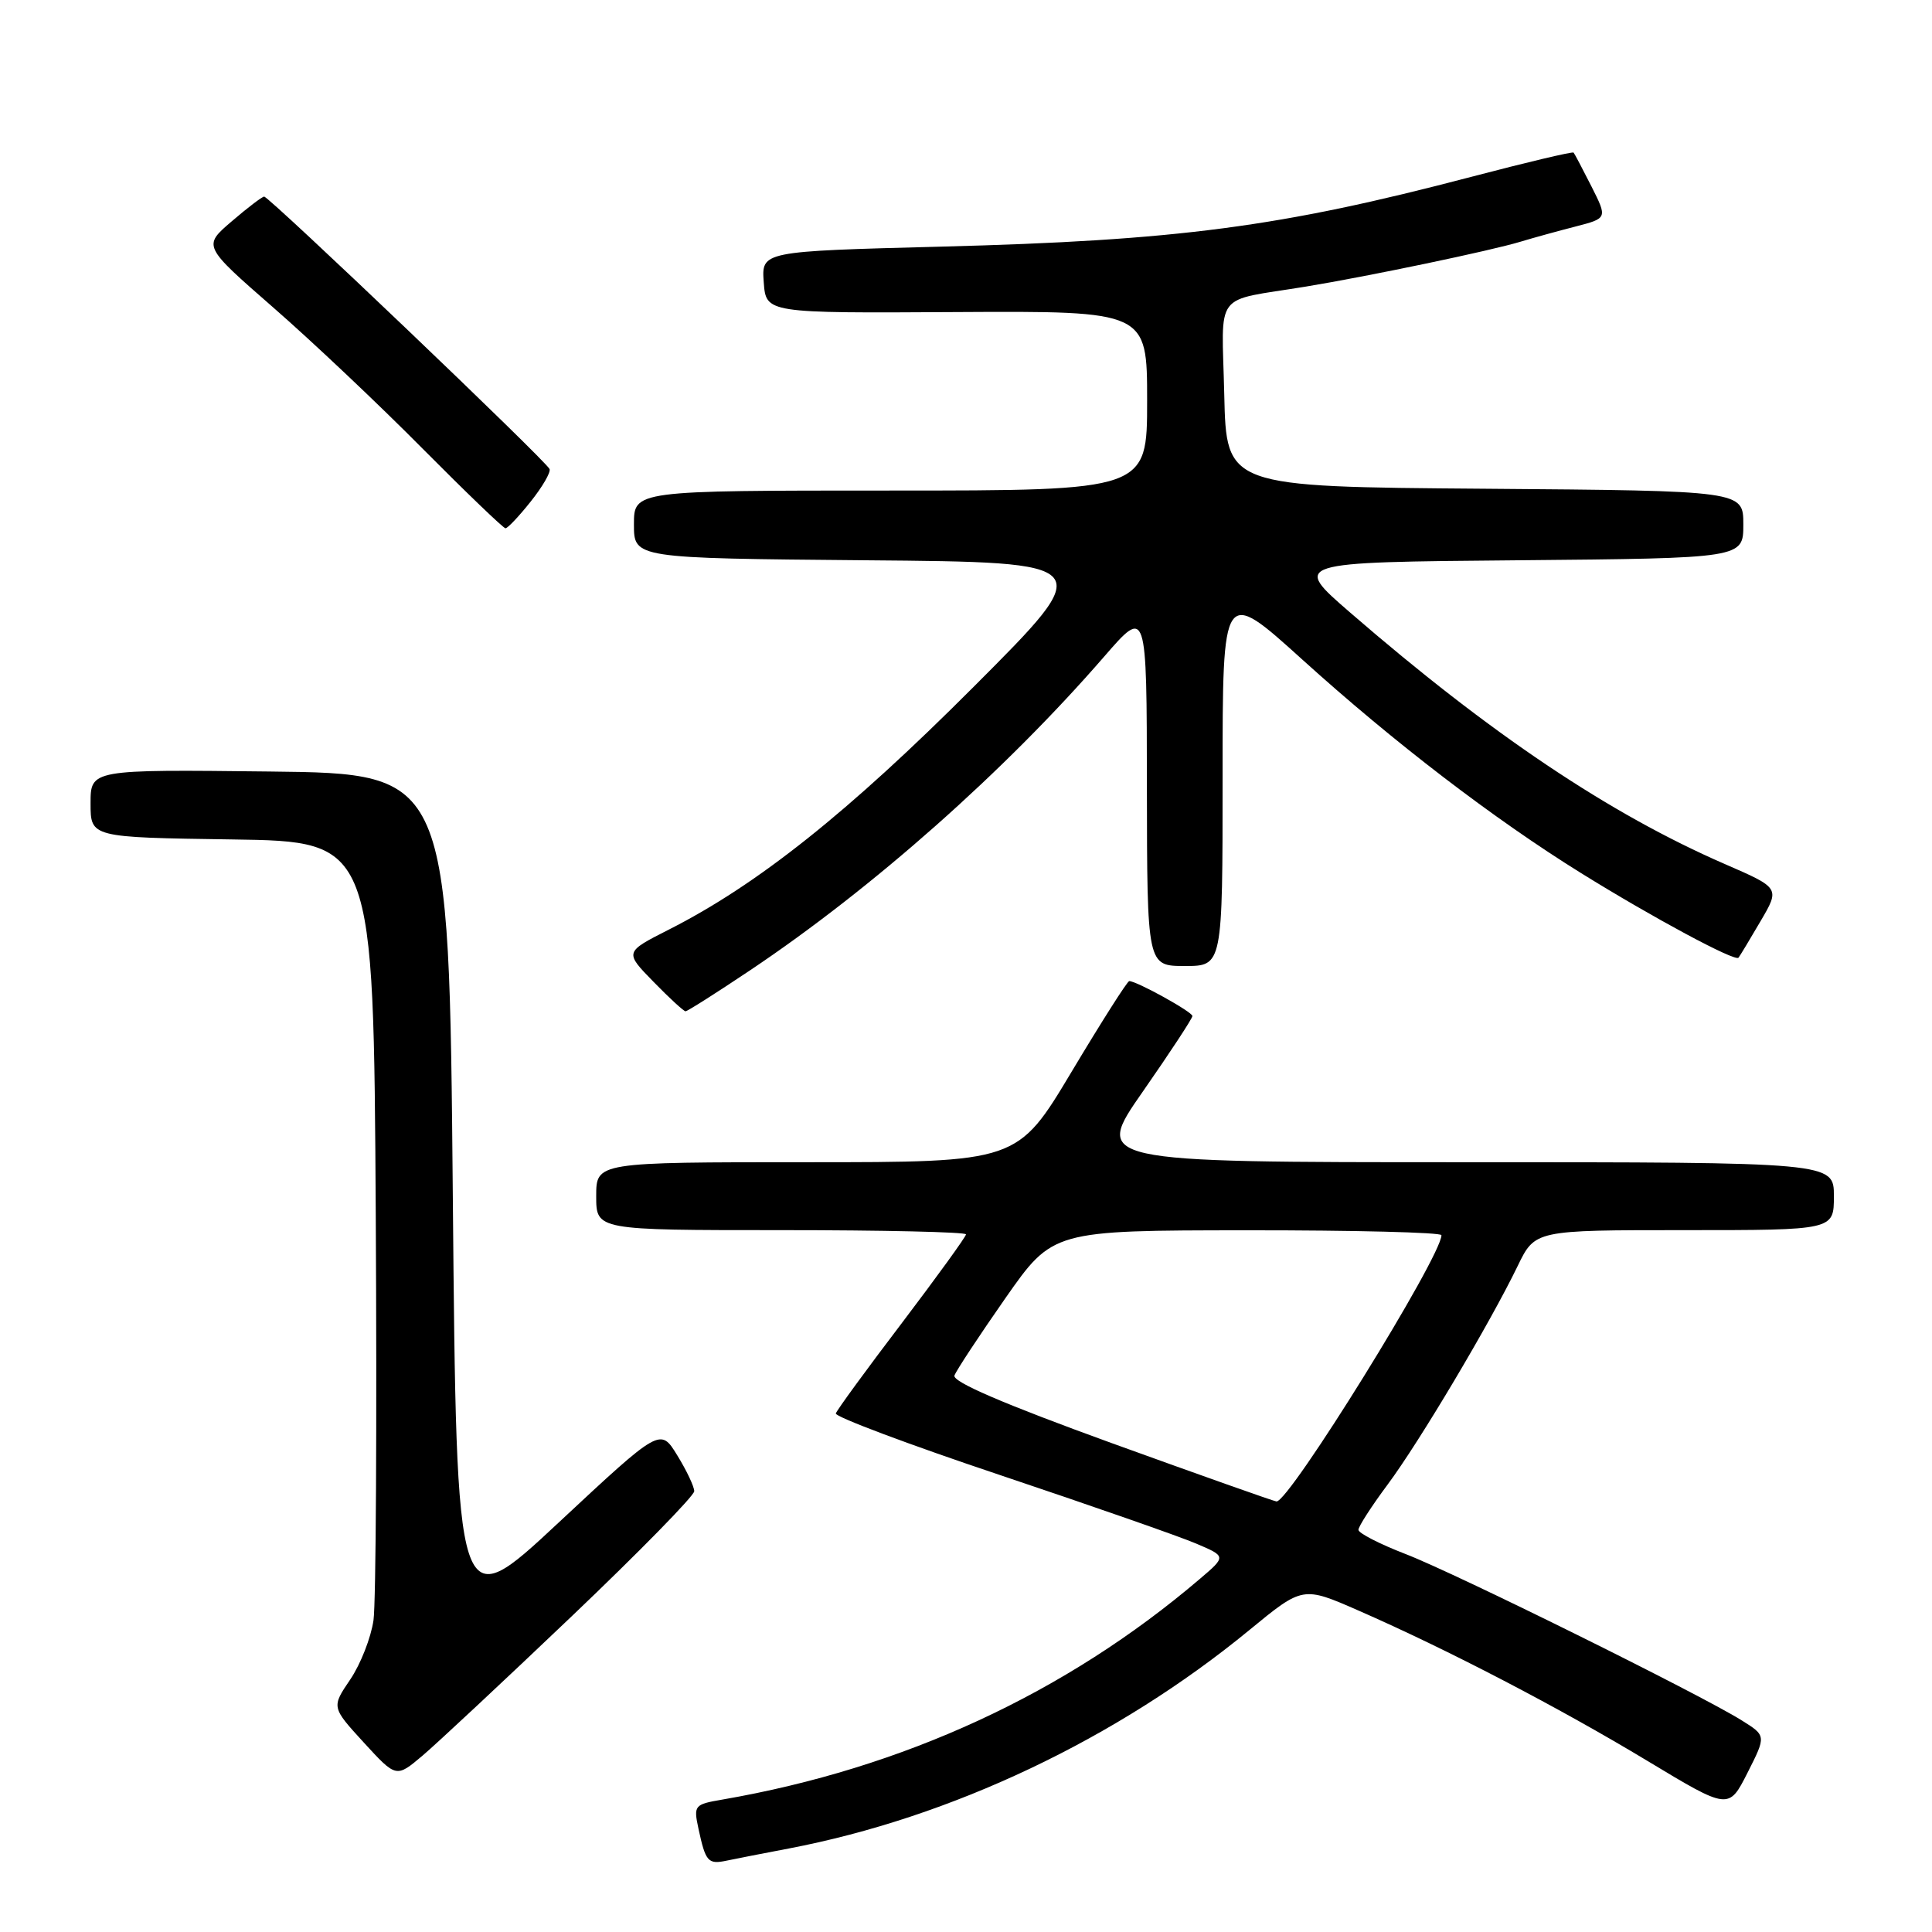 <?xml version="1.0" encoding="UTF-8" standalone="no"?>
<!DOCTYPE svg PUBLIC "-//W3C//DTD SVG 1.1//EN" "http://www.w3.org/Graphics/SVG/1.1/DTD/svg11.dtd" >
<svg xmlns="http://www.w3.org/2000/svg" xmlns:xlink="http://www.w3.org/1999/xlink" version="1.1" viewBox="0 0 256 256">
 <g >
 <path fill="currentColor"
d=" M 104.50 244.94 C 126.03 240.83 147.99 230.42 165.56 215.98 C 172.63 210.17 172.63 210.17 180.06 213.43 C 191.78 218.56 206.56 226.25 218.28 233.32 C 229.06 239.82 229.06 239.82 231.55 234.91 C 234.04 229.99 234.04 229.99 230.77 227.95 C 225.21 224.48 192.85 208.46 186.25 205.92 C 182.81 204.59 180.00 203.15 180.00 202.71 C 180.00 202.27 181.74 199.57 183.87 196.71 C 188.09 191.04 197.43 175.33 201.10 167.75 C 203.40 163.00 203.40 163.00 223.20 163.00 C 243.00 163.00 243.00 163.00 243.00 158.50 C 243.00 154.00 243.00 154.00 193.95 154.00 C 144.90 154.00 144.90 154.00 151.45 144.61 C 155.05 139.44 158.00 134.95 158.00 134.63 C 158.00 134.08 150.62 130.00 149.63 130.00 C 149.38 130.00 145.95 135.40 142.00 142.00 C 134.82 154.00 134.82 154.00 106.91 154.00 C 79.00 154.00 79.00 154.00 79.00 158.50 C 79.00 163.00 79.00 163.00 103.50 163.00 C 116.97 163.00 128.00 163.25 128.00 163.56 C 128.00 163.86 124.17 169.15 119.50 175.31 C 114.82 181.46 110.88 186.86 110.75 187.29 C 110.61 187.72 120.40 191.40 132.50 195.45 C 144.60 199.51 156.30 203.59 158.49 204.53 C 162.49 206.23 162.49 206.23 158.99 209.21 C 141.22 224.37 119.70 234.31 95.68 238.46 C 92.00 239.09 91.89 239.23 92.55 242.31 C 93.50 246.71 93.81 247.07 96.31 246.54 C 97.52 246.29 101.20 245.56 104.50 244.94 Z  M 75.75 214.17 C 84.69 205.65 92.00 198.19 91.99 197.59 C 91.99 196.99 90.98 194.85 89.74 192.84 C 87.50 189.18 87.50 189.18 74.00 201.77 C 60.50 214.37 60.50 214.37 60.00 158.43 C 59.50 102.50 59.50 102.50 35.75 102.23 C 12.00 101.96 12.00 101.96 12.00 106.46 C 12.00 110.96 12.00 110.96 30.75 111.23 C 49.50 111.50 49.50 111.50 49.79 161.00 C 49.95 188.23 49.82 212.38 49.49 214.69 C 49.16 216.99 47.78 220.52 46.41 222.54 C 43.92 226.21 43.92 226.21 48.21 230.90 C 52.50 235.58 52.50 235.58 56.00 232.62 C 57.92 230.99 66.81 222.69 75.75 214.17 Z  M 99.39 128.57 C 115.63 117.70 133.18 102.14 146.31 87.00 C 151.95 80.50 151.95 80.50 151.97 104.25 C 152.00 128.00 152.00 128.00 157.00 128.00 C 162.00 128.00 162.00 128.00 162.00 102.92 C 162.00 77.84 162.00 77.84 172.59 87.42 C 184.70 98.37 197.91 108.49 209.50 115.69 C 219.05 121.62 229.91 127.45 230.36 126.90 C 230.54 126.68 231.85 124.51 233.27 122.08 C 235.86 117.67 235.86 117.67 228.57 114.50 C 213.27 107.85 197.46 97.24 178.93 81.19 C 171.20 74.50 171.20 74.50 201.10 74.24 C 231.00 73.97 231.00 73.97 231.00 69.50 C 231.00 65.03 231.00 65.03 196.75 64.76 C 162.50 64.50 162.50 64.50 162.22 52.28 C 161.90 38.32 160.63 40.01 173.00 37.98 C 181.29 36.62 197.60 33.21 201.50 32.02 C 203.15 31.52 206.41 30.62 208.75 30.02 C 213.00 28.92 213.00 28.92 210.88 24.71 C 209.71 22.40 208.64 20.37 208.51 20.22 C 208.38 20.06 202.24 21.52 194.88 23.45 C 169.64 30.08 156.05 31.87 124.70 32.68 C 100.90 33.30 100.90 33.30 101.20 37.40 C 101.50 41.50 101.50 41.50 126.75 41.35 C 152.00 41.21 152.00 41.21 152.00 53.10 C 152.00 65.00 152.00 65.00 118.00 65.00 C 84.00 65.00 84.00 65.00 84.00 69.49 C 84.00 73.97 84.00 73.97 114.75 74.24 C 145.50 74.50 145.50 74.50 129.00 91.02 C 112.41 107.64 100.37 117.23 88.62 123.18 C 82.75 126.16 82.75 126.16 86.58 130.08 C 88.68 132.24 90.60 134.00 90.84 134.00 C 91.08 134.00 94.93 131.56 99.39 128.57 Z  M 70.32 66.46 C 71.87 64.52 73.00 62.58 72.82 62.15 C 72.39 61.09 35.63 26.01 35.00 26.05 C 34.73 26.06 32.78 27.54 30.69 29.34 C 26.88 32.60 26.88 32.60 36.19 40.73 C 41.31 45.19 50.22 53.61 55.98 59.43 C 61.75 65.24 66.70 70.00 66.98 70.00 C 67.27 70.00 68.77 68.41 70.32 66.46 Z  M 147.25 191.20 C 133.00 186.03 126.16 183.09 126.47 182.26 C 126.72 181.58 129.76 176.97 133.21 172.03 C 139.50 163.04 139.50 163.04 165.25 163.02 C 179.41 163.01 191.00 163.30 191.00 163.67 C 191.00 166.49 170.80 199.09 169.14 198.95 C 168.79 198.92 158.94 195.43 147.25 191.20 Z "/>
</g>
</svg>